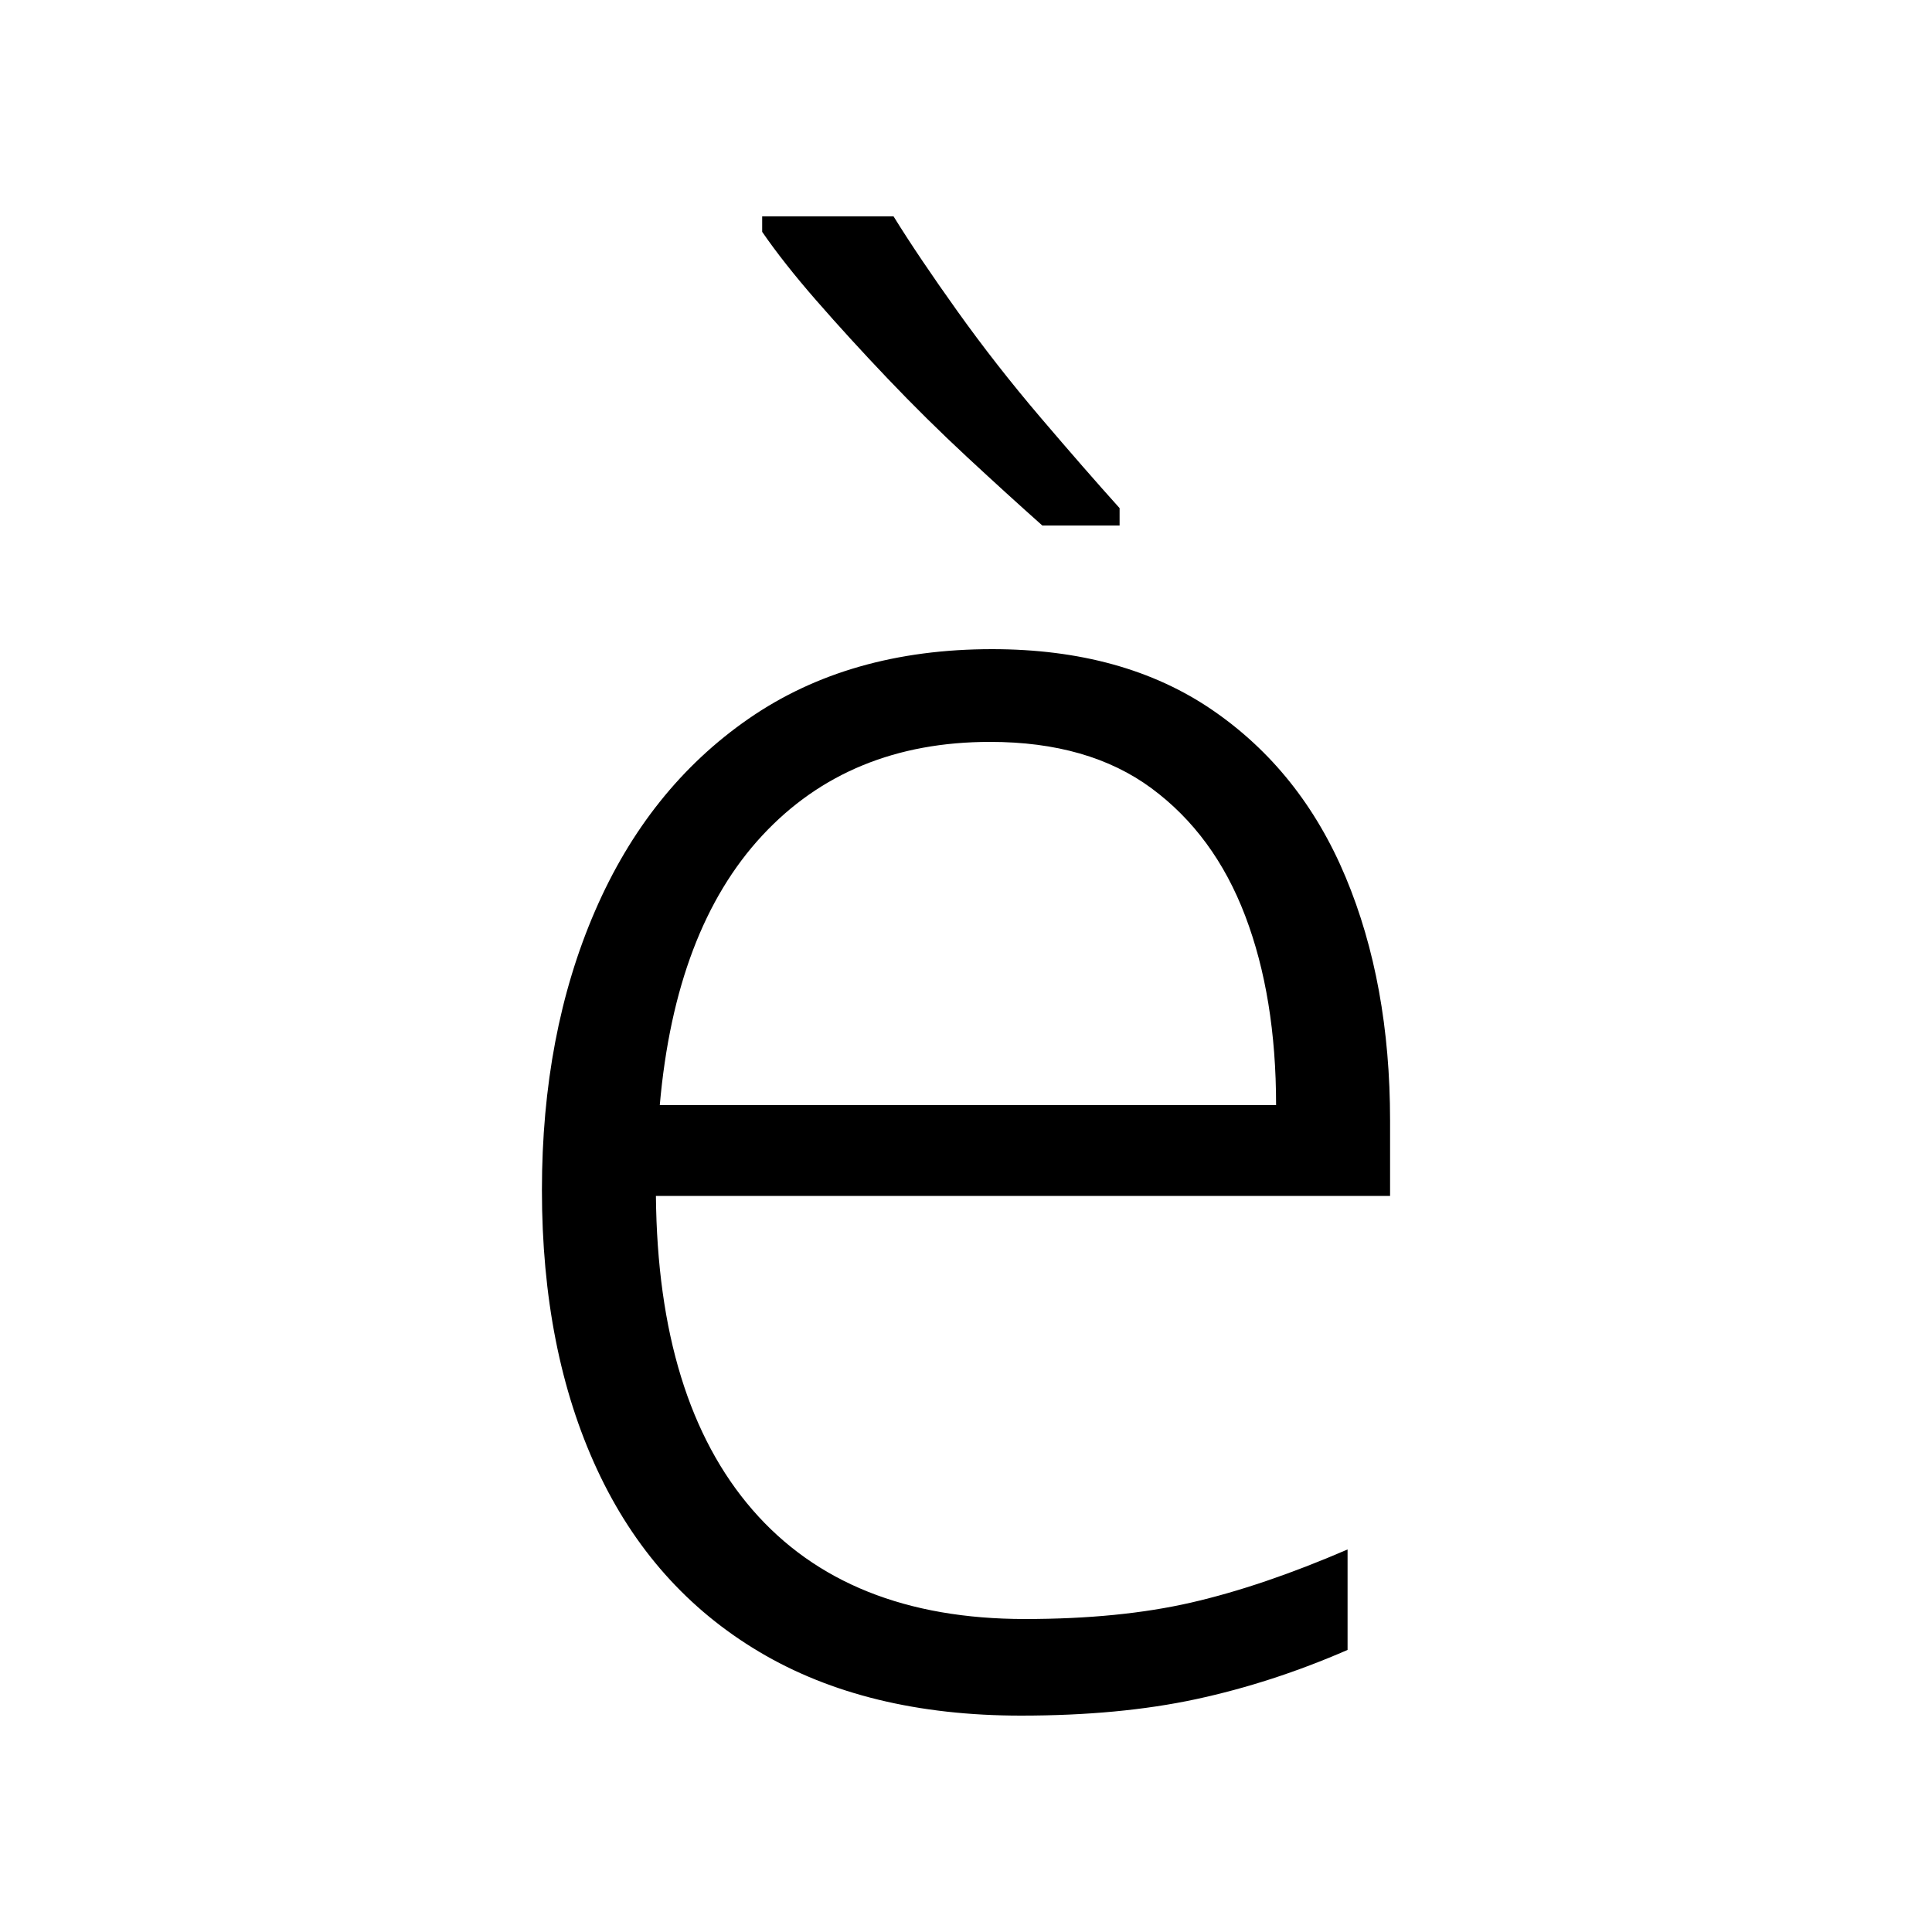 <svg xmlns="http://www.w3.org/2000/svg" xmlns:xlink="http://www.w3.org/1999/xlink" version="1.1" viewBox="0 0 1000 1000">
   <path 
d="M462.5 112q13 21 33 49t43 55t41 47v9h-40q-18 -16 -39 -35.5t-41 -40.5t-37 -40.5t-28 -35.5v-8h68zM513.5 336q68 0 114 31.5t69 86.5t23 126v39h-380q1 106 50 162.5t141 56.5q49 0 86 -8.5t81 -27.5v52q-39 17 -78.5 25.5t-90.5 8.5q-80 0 -135.5 -33t-84 -94.5
t-28.5 -144.5q0 -81 27.5 -144.5t79.5 -99.5t126 -36zM512.5 384q-73 0 -118 48.5t-53 139.5h319q0 -56 -16 -98t-48.5 -66t-83.5 -24z" />
</svg>
